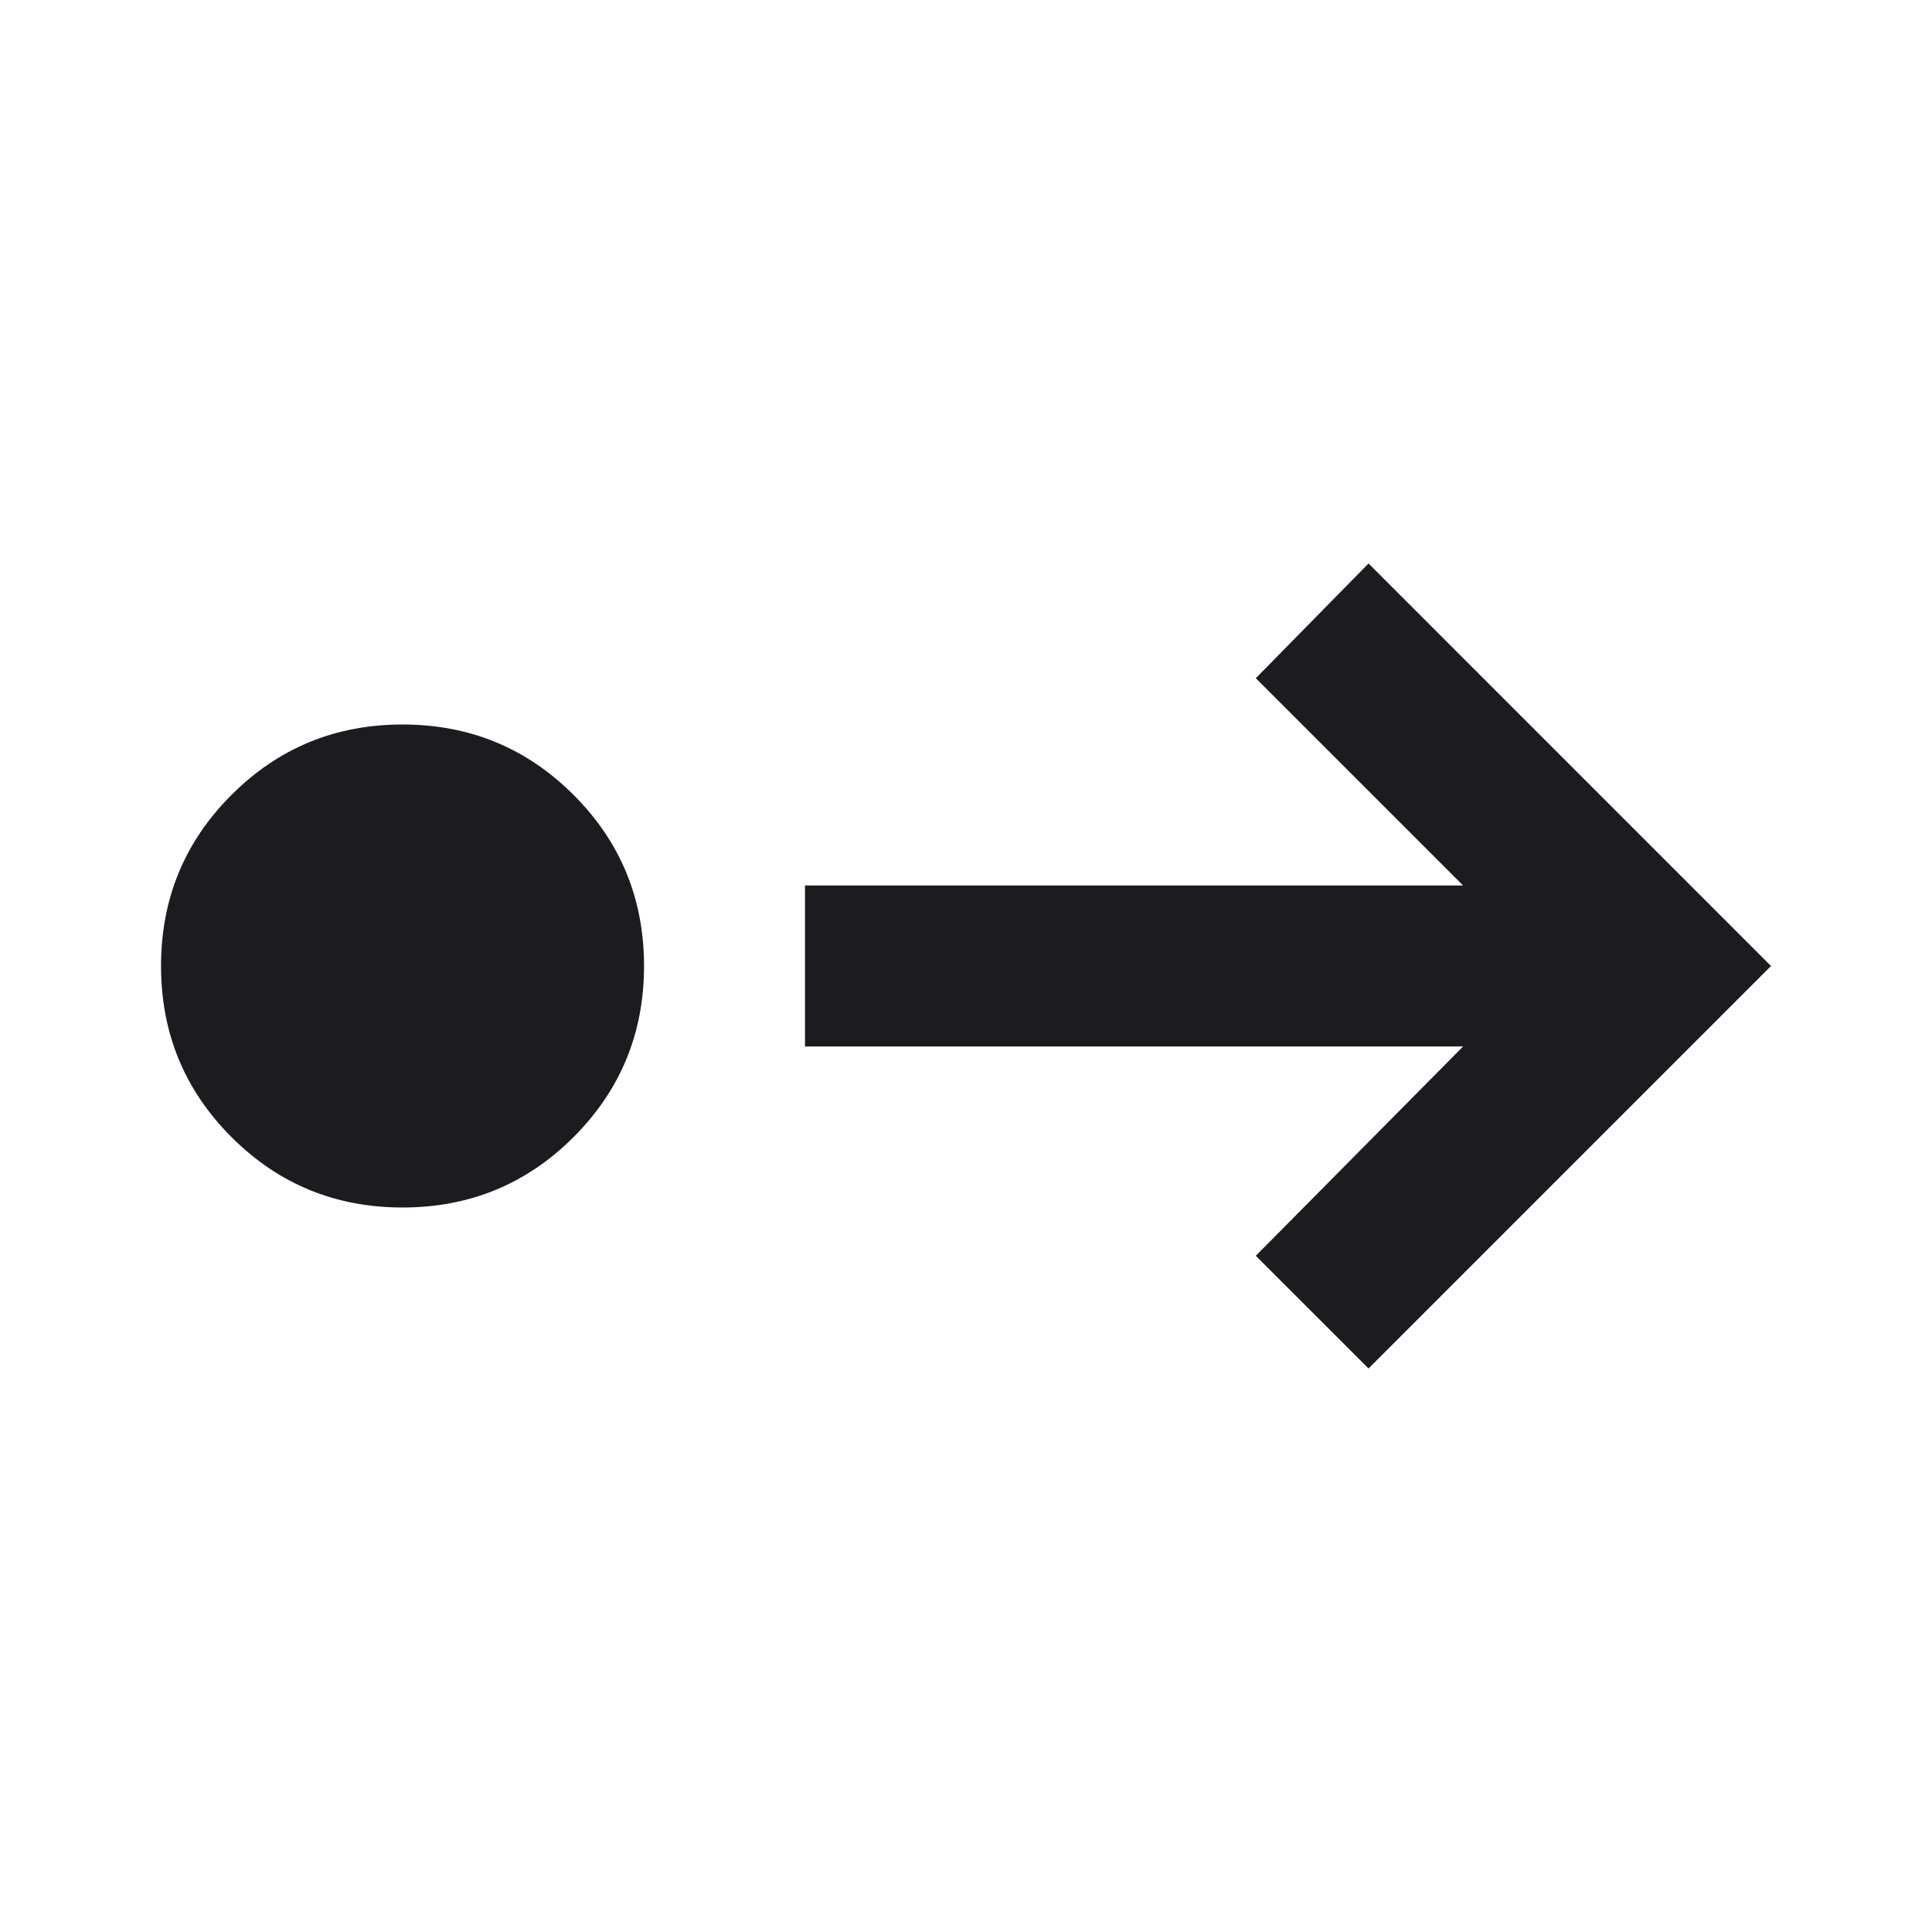 <svg width="46" height="46" viewBox="0 0 46 46" fill="none" xmlns="http://www.w3.org/2000/svg">
<mask id="mask0_2882_664" style="mask-type:alpha" maskUnits="userSpaceOnUse" x="0" y="0" width="46" height="46">
<rect width="46" height="46" transform="matrix(0 -1 -1 0 46 46)" fill="#D9D9D9"/>
</mask>
<g mask="url(#mask0_2882_664)">
<path d="M3.834 23C3.834 24.597 4.393 25.954 5.511 27.073C6.629 28.191 7.986 28.75 9.584 28.75C11.181 28.75 12.539 28.191 13.657 27.073C14.775 25.954 15.334 24.597 15.334 23C15.334 21.402 14.775 20.045 13.657 18.927C12.539 17.809 11.181 17.25 9.584 17.25C7.986 17.25 6.629 17.809 5.511 18.927C4.393 20.045 3.834 21.402 3.834 23ZM19.167 24.916H34.836L29.9 29.9L32.584 32.583L42.167 23L32.584 13.416L29.9 16.148L34.836 21.083H19.167V24.916Z" fill="#1C1B1F"/>
</g>
</svg>